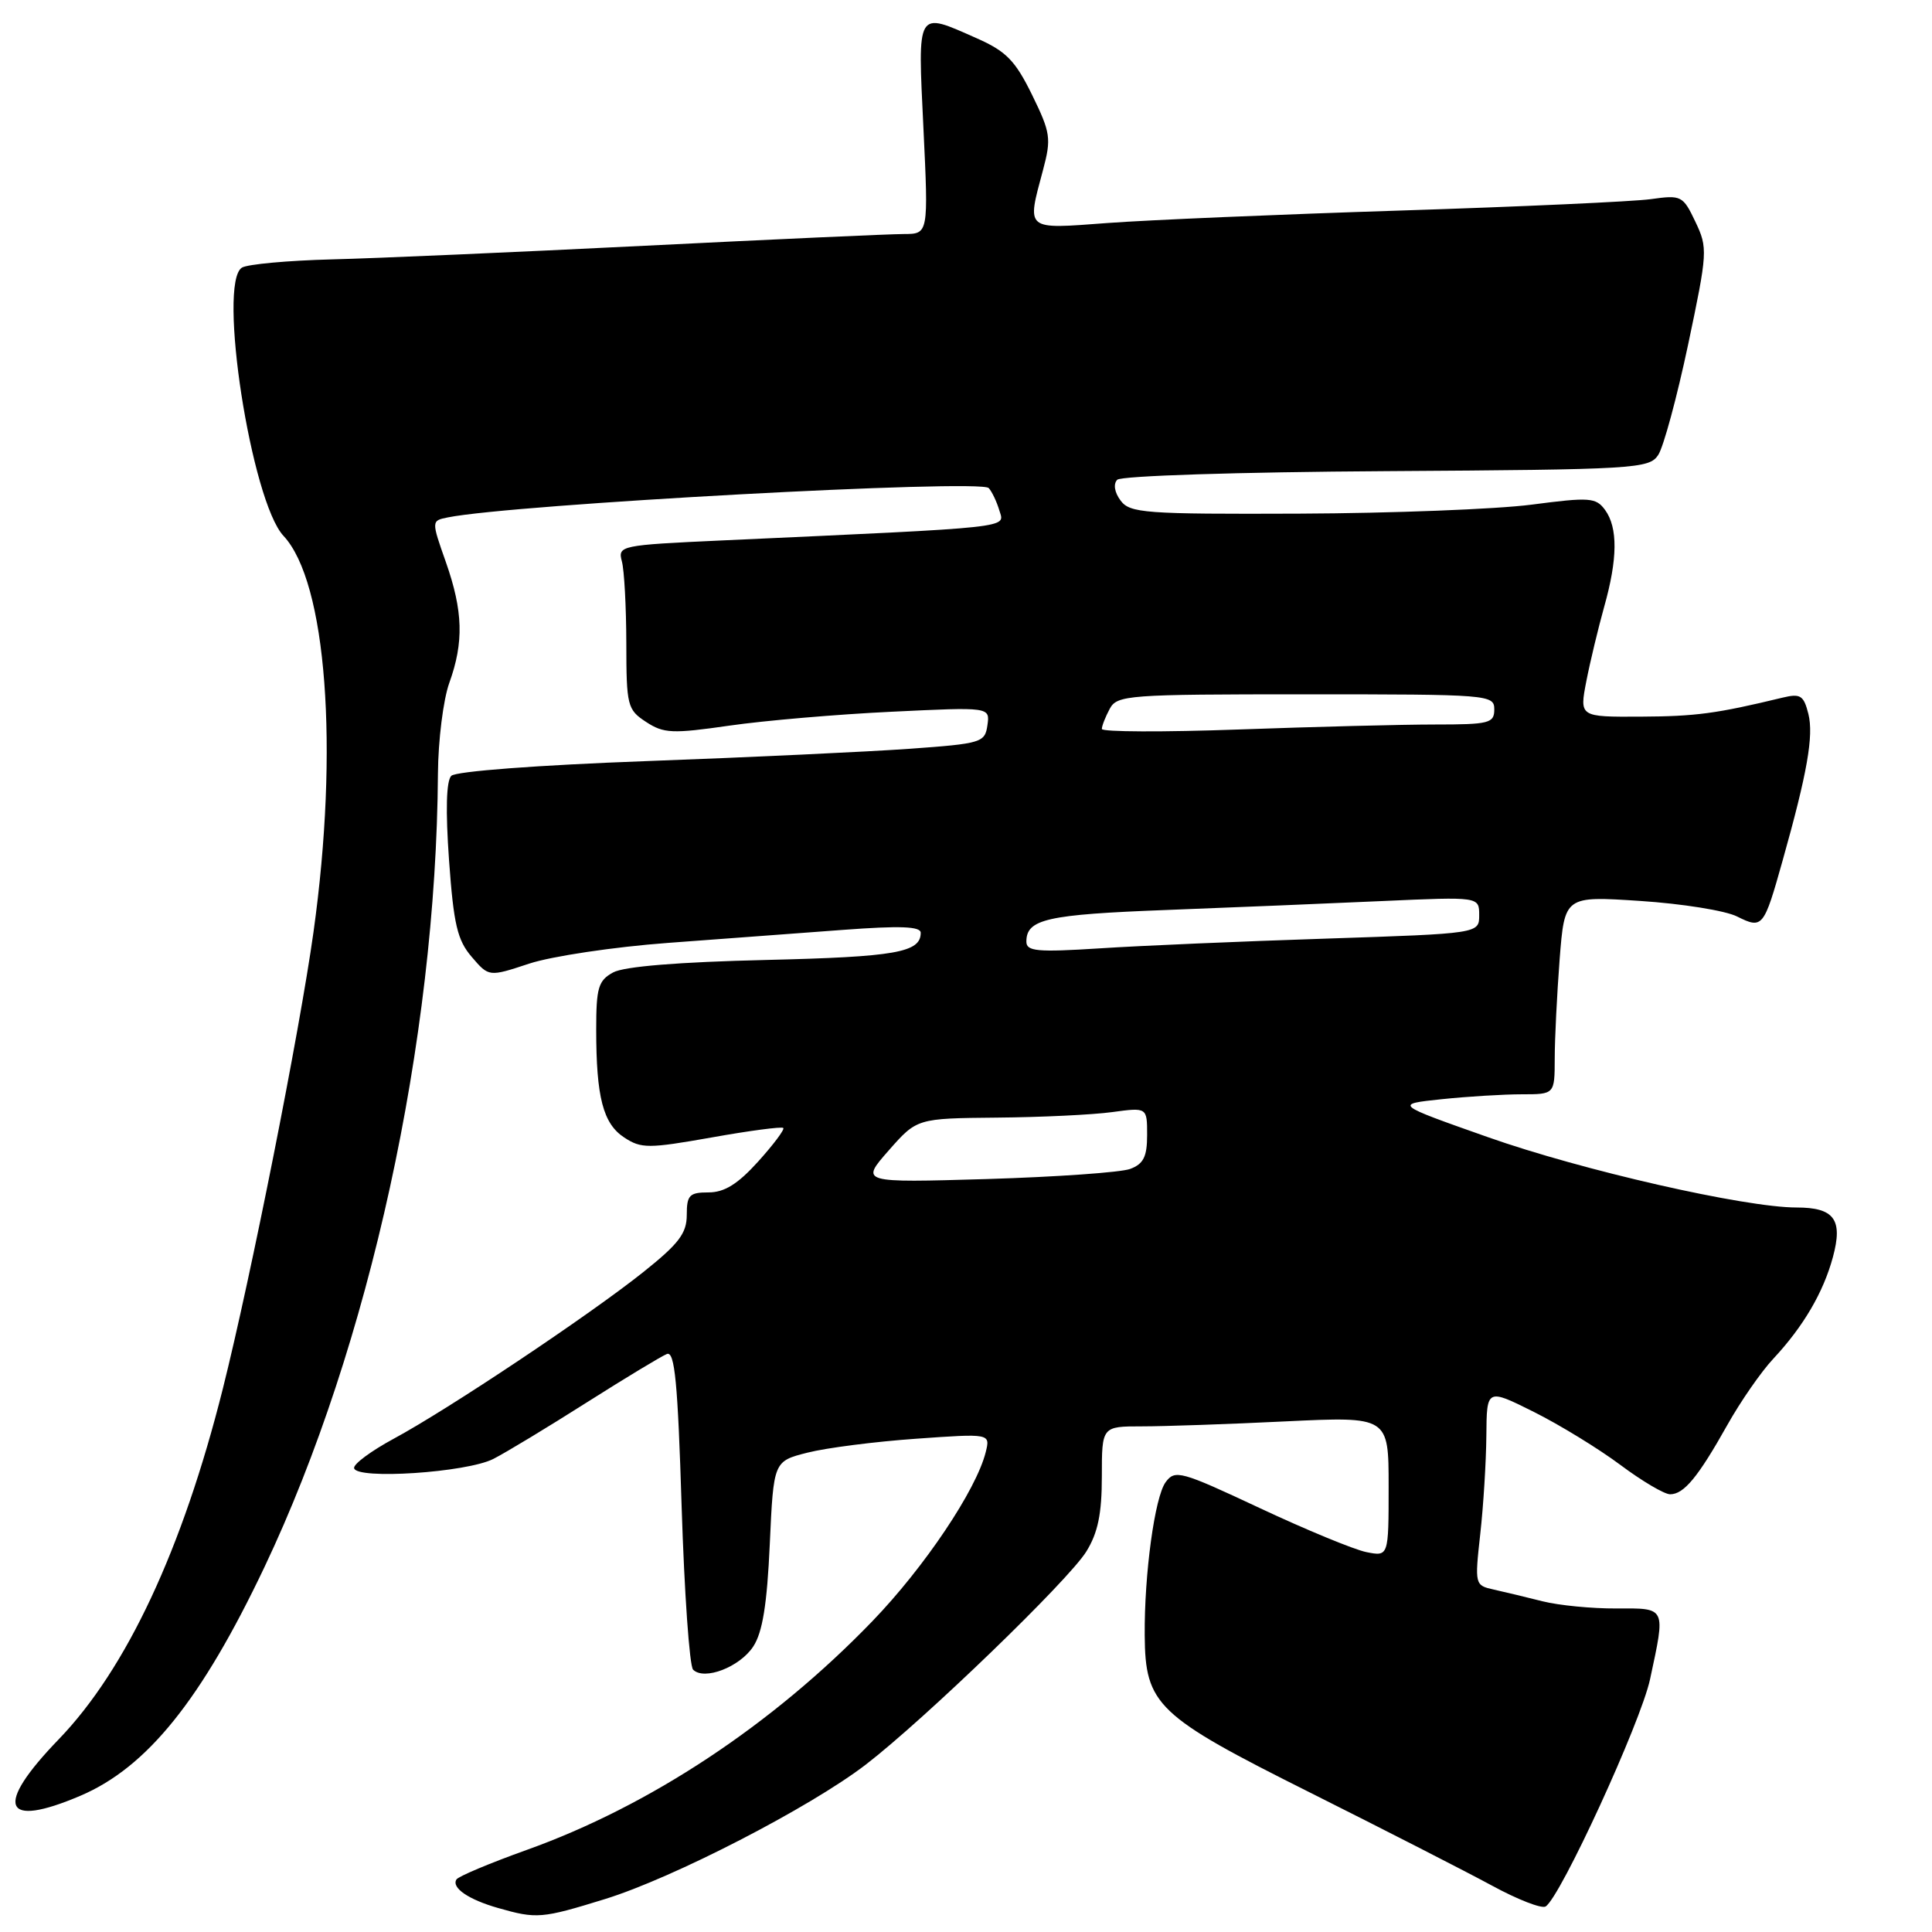 <?xml version="1.0" encoding="UTF-8" standalone="no"?>
<!DOCTYPE svg PUBLIC "-//W3C//DTD SVG 1.1//EN" "http://www.w3.org/Graphics/SVG/1.1/DTD/svg11.dtd" >
<svg xmlns="http://www.w3.org/2000/svg" xmlns:xlink="http://www.w3.org/1999/xlink" version="1.1" viewBox="0 0 256 256">
 <g >
 <path fill="currentColor"
d=" M 80.15 251.64 C 89.17 248.86 107.32 239.50 114.72 233.82 C 122.49 227.84 141.59 209.40 143.94 205.59 C 145.48 203.11 146.00 200.58 146.00 195.63 C 146.00 189.00 146.00 189.00 151.34 189.00 C 154.28 189.00 162.83 188.71 170.34 188.34 C 184.00 187.69 184.00 187.69 184.00 196.97 C 184.00 206.25 184.00 206.25 181.04 205.66 C 179.42 205.33 173.07 202.71 166.93 199.83 C 156.44 194.91 155.69 194.71 154.45 196.40 C 153.01 198.37 151.62 208.55 151.68 216.67 C 151.75 225.92 153.24 227.34 173.54 237.50 C 183.42 242.45 194.29 248.01 197.69 249.85 C 201.08 251.70 204.28 252.94 204.80 252.62 C 206.76 251.41 217.40 228.26 218.64 222.51 C 220.71 212.86 220.83 213.10 214.15 213.13 C 210.94 213.15 206.55 212.72 204.40 212.18 C 202.26 211.64 199.35 210.94 197.95 210.63 C 195.42 210.07 195.40 209.99 196.14 203.28 C 196.56 199.55 196.92 193.68 196.95 190.24 C 197.00 183.97 197.00 183.97 203.25 187.09 C 206.69 188.81 211.84 191.97 214.71 194.11 C 217.57 196.25 220.54 198.00 221.30 198.00 C 223.13 198.00 225.00 195.73 228.88 188.82 C 230.63 185.70 233.38 181.73 234.99 180.02 C 238.96 175.76 241.60 171.26 242.87 166.57 C 244.22 161.59 243.05 160.00 238.05 160.00 C 231.21 160.00 209.60 155.08 197.13 150.67 C 184.77 146.31 184.77 146.31 191.03 145.65 C 194.48 145.29 199.25 145.00 201.65 145.00 C 206.00 145.00 206.00 145.00 206.01 140.25 C 206.01 137.64 206.31 131.72 206.66 127.11 C 207.32 118.72 207.32 118.72 217.34 119.38 C 222.85 119.74 228.63 120.66 230.17 121.44 C 233.55 123.12 233.71 122.93 236.20 114.05 C 239.47 102.44 240.34 97.49 239.62 94.60 C 239.00 92.14 238.57 91.87 236.20 92.44 C 227.42 94.56 224.73 94.92 217.39 94.96 C 209.28 95.00 209.28 95.00 210.20 90.25 C 210.71 87.64 211.78 83.21 212.56 80.41 C 214.35 74.07 214.39 69.92 212.68 67.57 C 211.47 65.92 210.65 65.86 202.93 66.87 C 198.29 67.47 184.45 68.01 172.16 68.06 C 151.66 68.14 149.71 67.99 148.48 66.32 C 147.67 65.23 147.50 64.13 148.04 63.57 C 148.56 63.05 164.03 62.55 183.70 62.43 C 216.69 62.22 218.52 62.11 219.72 60.29 C 220.42 59.24 222.20 52.66 223.68 45.68 C 226.27 33.40 226.30 32.86 224.65 29.39 C 223.00 25.92 222.79 25.82 218.72 26.39 C 216.40 26.71 201.45 27.39 185.50 27.90 C 169.55 28.41 152.11 29.15 146.75 29.55 C 135.74 30.37 136.04 30.62 138.21 22.51 C 139.32 18.34 139.21 17.59 136.75 12.56 C 134.52 8.02 133.32 6.79 129.42 5.07 C 121.37 1.51 121.60 1.12 122.36 17.00 C 123.03 31.00 123.03 31.00 119.76 31.01 C 117.97 31.01 102.55 31.71 85.50 32.56 C 68.45 33.41 49.75 34.23 43.95 34.37 C 38.15 34.52 32.80 35.01 32.06 35.46 C 28.80 37.48 33.29 66.44 37.57 71.01 C 43.27 77.11 44.94 99.14 41.54 123.50 C 39.69 136.75 33.24 169.21 29.53 184.00 C 24.18 205.30 16.75 221.17 7.77 230.48 C -0.82 239.37 0.34 242.35 10.67 237.94 C 19.50 234.17 26.69 225.23 35.05 207.63 C 48.96 178.32 57.79 137.91 58.03 102.50 C 58.06 98.10 58.74 92.70 59.53 90.50 C 61.48 85.09 61.36 80.98 59.08 74.48 C 57.15 69.00 57.15 69.00 59.33 68.56 C 67.92 66.82 129.89 63.46 131.01 64.67 C 131.43 65.13 132.07 66.46 132.42 67.64 C 133.13 70.00 134.83 69.82 95.67 71.61 C 82.19 72.23 81.85 72.30 82.40 74.38 C 82.72 75.54 82.98 80.43 82.99 85.23 C 83.00 93.52 83.13 94.04 85.61 95.66 C 87.94 97.19 89.09 97.24 96.65 96.15 C 101.29 95.48 110.95 94.65 118.13 94.31 C 131.18 93.68 131.18 93.68 130.84 96.09 C 130.51 98.40 130.07 98.53 120.50 99.22 C 115.00 99.61 99.32 100.35 85.66 100.85 C 71.28 101.38 60.40 102.20 59.80 102.80 C 59.13 103.47 59.03 107.40 59.50 113.99 C 60.11 122.49 60.60 124.58 62.51 126.80 C 64.78 129.45 64.78 129.45 70.14 127.68 C 73.09 126.71 81.35 125.47 88.50 124.94 C 95.65 124.41 106.11 123.63 111.75 123.21 C 119.27 122.65 122.00 122.75 122.00 123.60 C 122.00 126.21 118.68 126.79 101.50 127.20 C 89.96 127.47 82.69 128.06 81.25 128.85 C 79.28 129.92 79.00 130.87 79.00 136.41 C 79.00 145.39 79.91 148.89 82.72 150.73 C 84.96 152.20 85.92 152.20 94.29 150.72 C 99.32 149.82 103.59 149.26 103.79 149.46 C 103.99 149.66 102.49 151.66 100.46 153.91 C 97.76 156.90 95.99 158.00 93.88 158.00 C 91.35 158.00 91.00 158.36 91.00 160.99 C 91.00 163.42 89.94 164.81 85.25 168.55 C 78.11 174.25 59.31 186.80 52.13 190.66 C 49.18 192.26 46.83 193.99 46.92 194.53 C 47.17 196.09 61.86 195.12 65.38 193.31 C 67.10 192.43 72.68 189.05 77.78 185.81 C 82.89 182.57 87.66 179.69 88.37 179.41 C 89.41 179.01 89.81 183.19 90.32 199.64 C 90.68 211.04 91.36 220.76 91.84 221.24 C 93.31 222.71 98.02 220.90 99.81 218.17 C 101.04 216.30 101.64 212.59 102.00 204.61 C 102.50 193.62 102.50 193.62 107.01 192.48 C 109.49 191.85 115.96 191.02 121.38 190.64 C 131.23 189.94 131.23 189.94 130.61 192.43 C 129.35 197.45 122.48 207.68 115.58 214.83 C 102.34 228.55 86.09 239.30 69.75 245.14 C 64.90 246.88 60.73 248.63 60.48 249.04 C 59.80 250.14 62.07 251.70 66.00 252.82 C 71.11 254.28 71.77 254.23 80.15 251.64 Z  M 117.75 152.45 C 121.50 148.19 121.50 148.19 132.11 148.09 C 137.95 148.04 144.81 147.71 147.36 147.36 C 152.00 146.73 152.00 146.73 152.00 150.39 C 152.00 153.27 151.52 154.23 149.75 154.89 C 148.51 155.35 139.96 155.95 130.75 156.23 C 114.00 156.72 114.00 156.72 117.75 152.45 Z  M 136.00 124.77 C 136.00 121.79 138.70 121.18 154.50 120.58 C 163.30 120.24 176.24 119.71 183.25 119.39 C 196.00 118.82 196.00 118.82 196.00 121.26 C 196.00 123.70 196.00 123.70 175.75 124.37 C 164.61 124.73 151.11 125.31 145.75 125.66 C 137.42 126.19 136.00 126.06 136.00 124.77 Z  M 146.00 96.59 C 146.00 96.19 146.47 95.00 147.04 93.93 C 148.02 92.10 149.38 92.00 173.04 92.00 C 197.33 92.00 198.00 92.05 198.00 94.00 C 198.00 95.83 197.33 96.00 190.16 96.00 C 185.85 96.00 174.15 96.30 164.16 96.66 C 154.17 97.02 146.00 96.99 146.00 96.59 Z "/>
</g>
</svg>